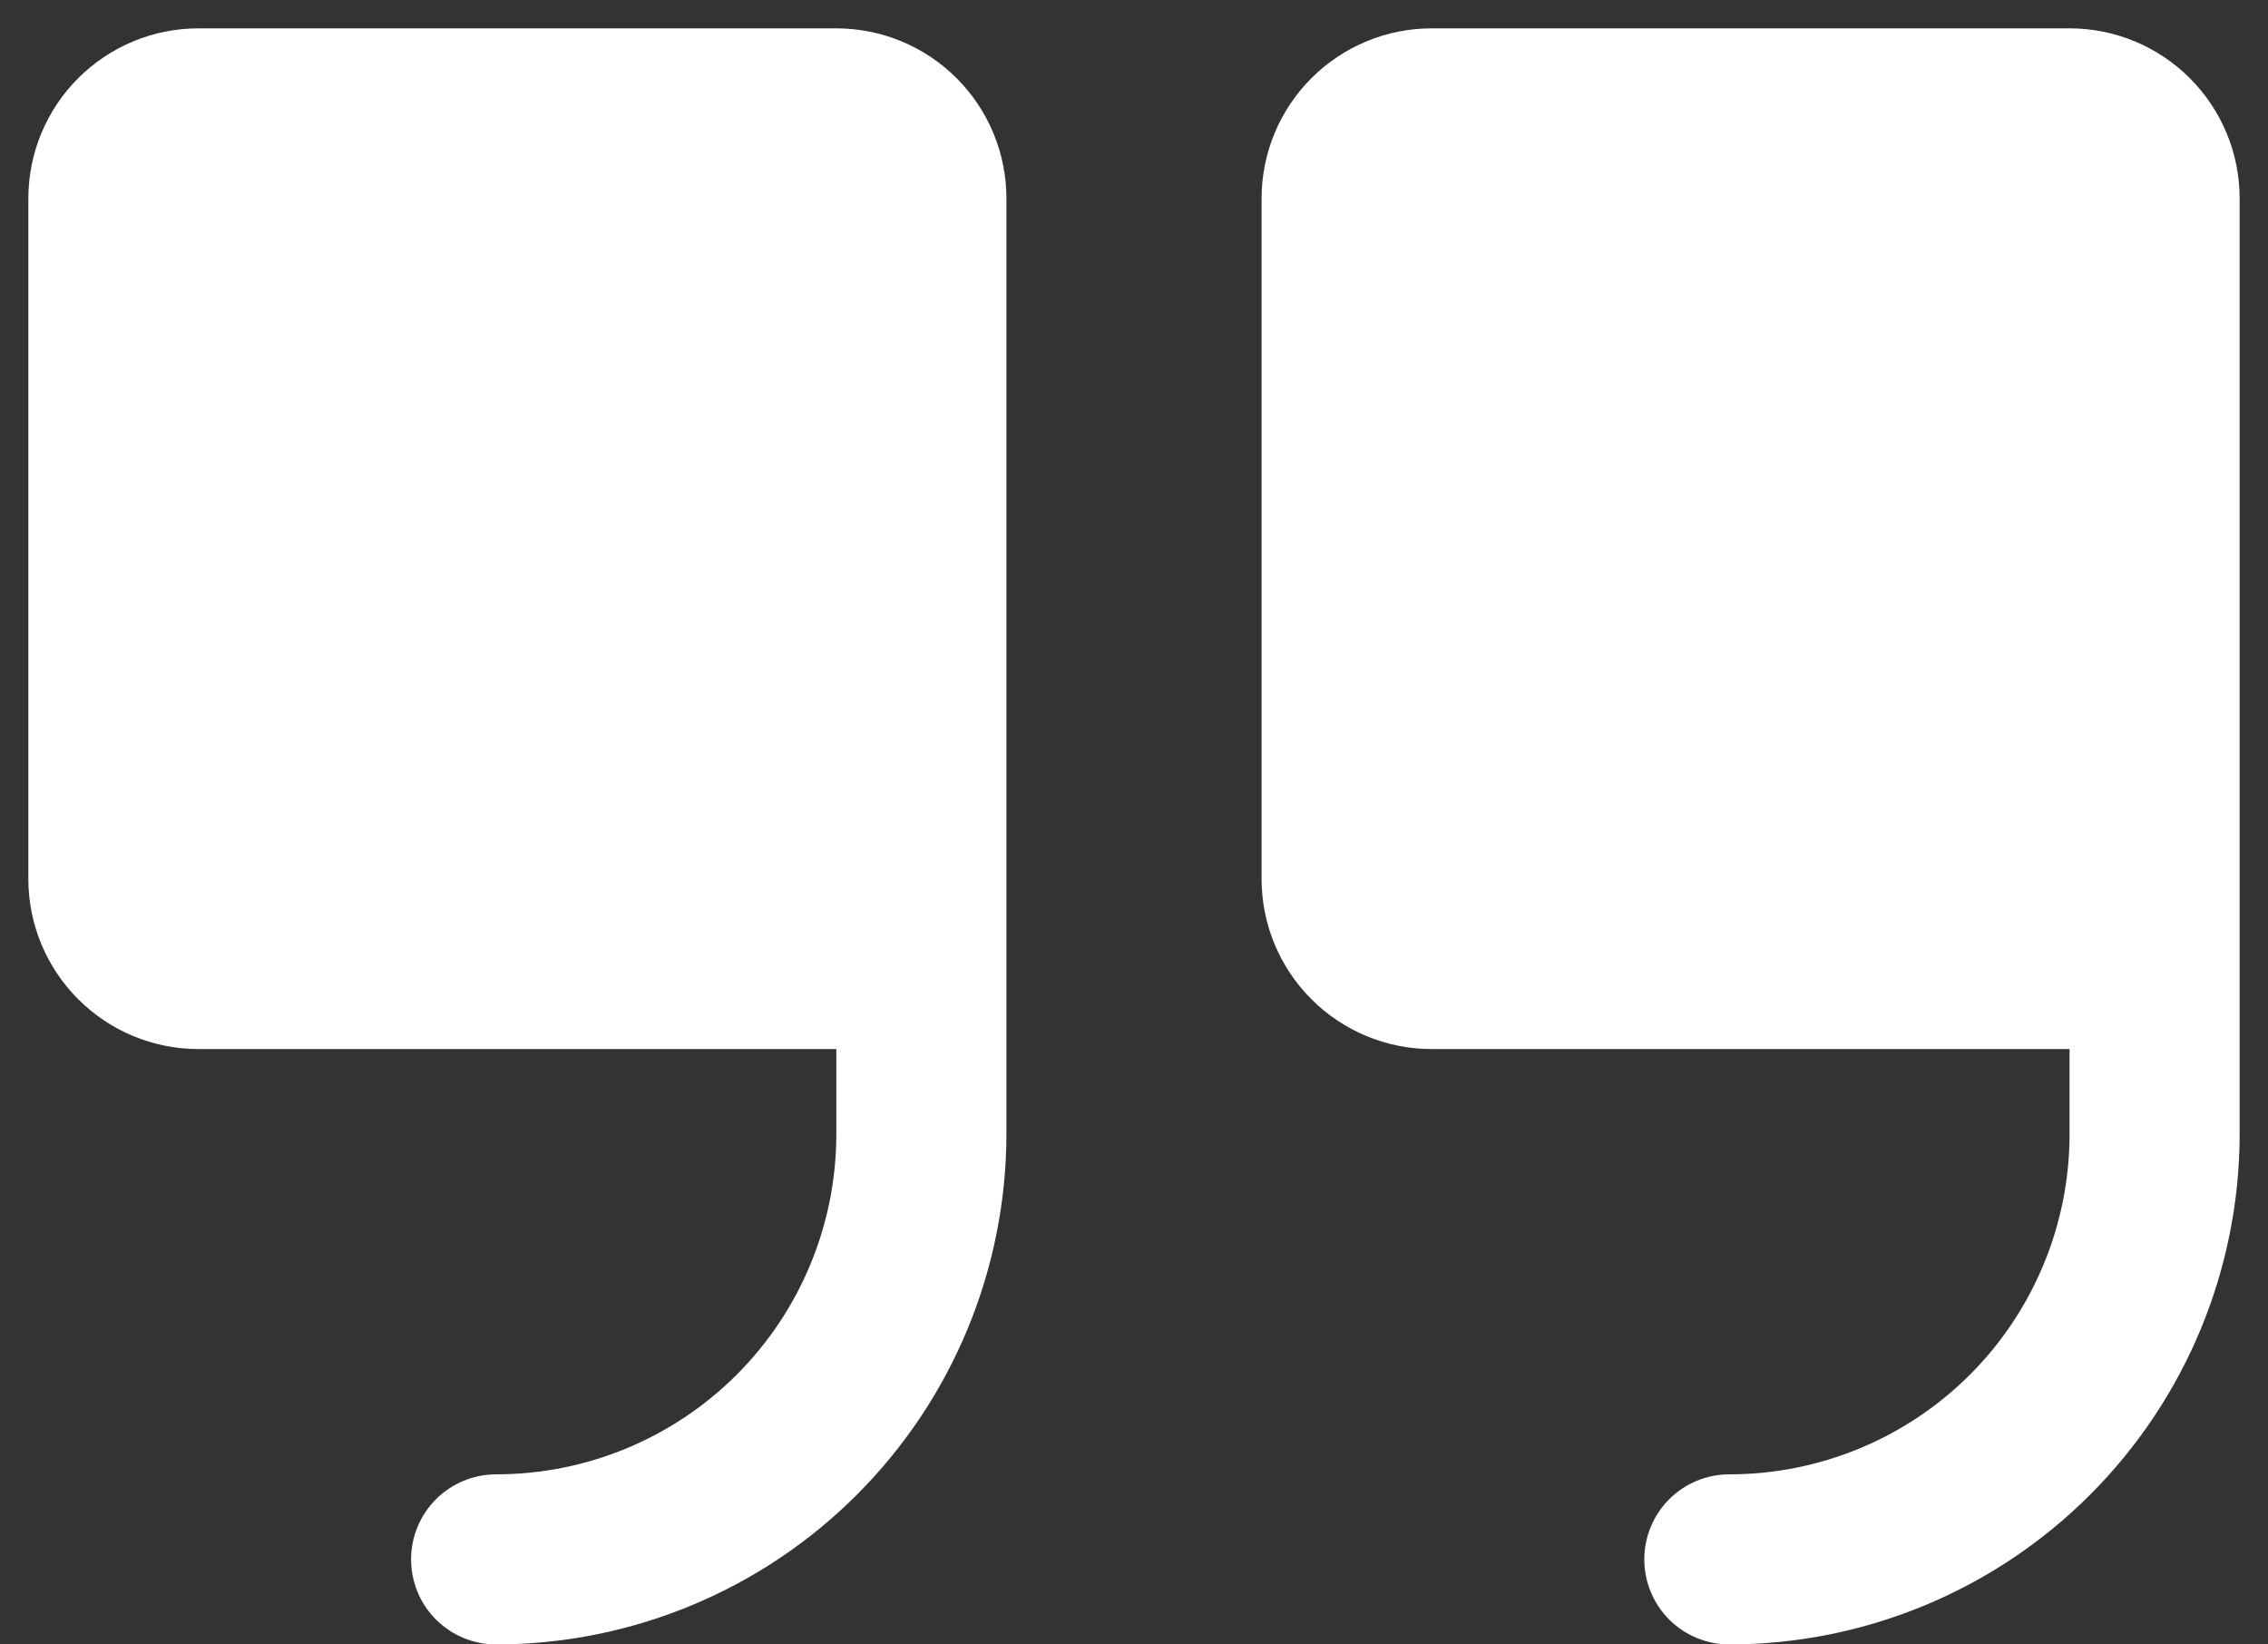 <svg width="40" height="29" viewBox="0 0 40 29" fill="none" xmlns="http://www.w3.org/2000/svg">
<rect x="0" y="0" width="40" height="29" fill="#333333" stroke="none"/>
<path d="M17.75 3.5V20C17.747 22.386 16.799 24.674 15.111 26.361C13.424 28.049 11.136 28.997 8.75 29C8.352 29 7.971 28.842 7.689 28.561C7.408 28.279 7.25 27.898 7.25 27.5C7.25 27.102 7.408 26.721 7.689 26.439C7.971 26.158 8.352 26 8.75 26C10.341 26 11.867 25.368 12.993 24.243C14.118 23.117 14.75 21.591 14.75 20V18.5H3.5C2.704 18.5 1.941 18.184 1.379 17.621C0.816 17.059 0.5 16.296 0.5 15.5V3.5C0.5 2.704 0.816 1.941 1.379 1.379C1.941 0.816 2.704 0.5 3.5 0.5H14.75C15.546 0.5 16.309 0.816 16.871 1.379C17.434 1.941 17.75 2.704 17.75 3.5ZM36.5 0.5H25.25C24.454 0.5 23.691 0.816 23.129 1.379C22.566 1.941 22.25 2.704 22.25 3.5V15.5C22.25 16.296 22.566 17.059 23.129 17.621C23.691 18.184 24.454 18.5 25.25 18.5H36.5V20C36.5 21.591 35.868 23.117 34.743 24.243C33.617 25.368 32.091 26 30.5 26C30.102 26 29.721 26.158 29.439 26.439C29.158 26.721 29 27.102 29 27.5C29 27.898 29.158 28.279 29.439 28.561C29.721 28.842 30.102 29 30.5 29C32.886 28.997 35.174 28.049 36.861 26.361C38.548 24.674 39.498 22.386 39.5 20V3.5C39.5 2.704 39.184 1.941 38.621 1.379C38.059 0.816 37.296 0.5 36.5 0.5Z" fill="white"/>
</svg>

